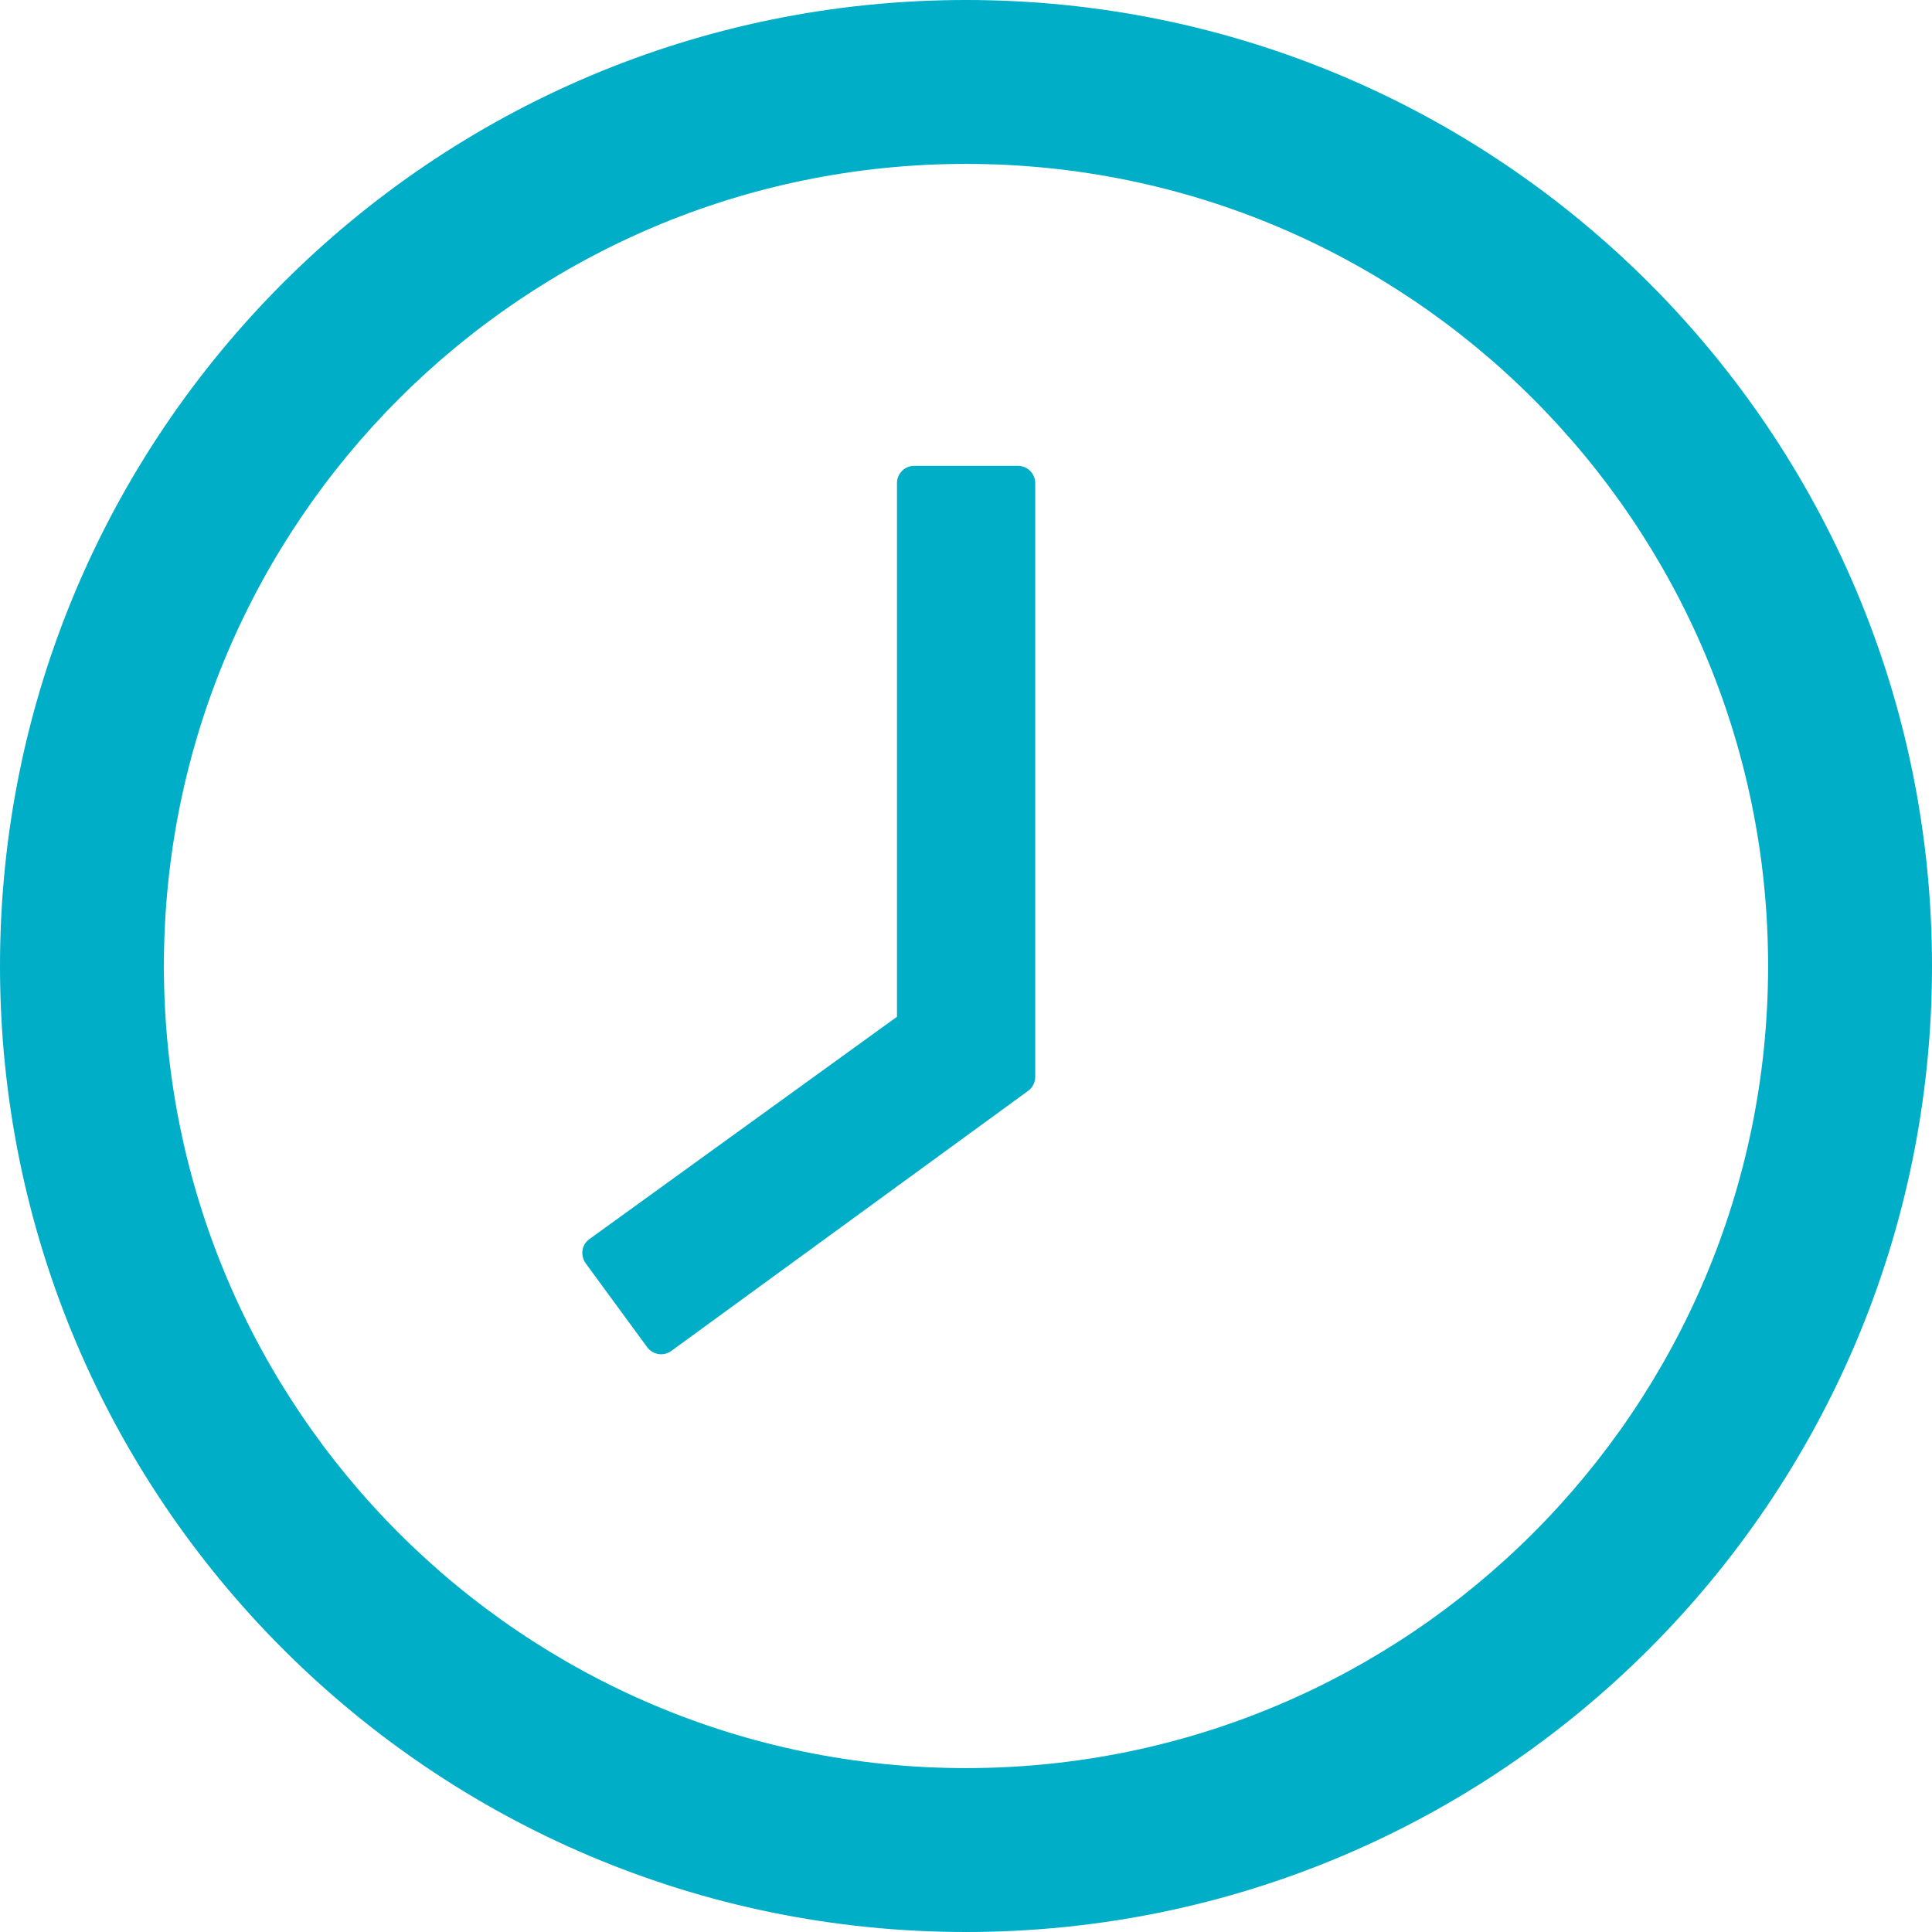 <svg width="18" height="18" viewBox="0 0 18 18" fill="none" xmlns="http://www.w3.org/2000/svg">
<path d="M9 0C13.97 0 18 4.03 18 9C18 13.97 13.97 18 9 18C4.03 18 0 13.97 0 9C0 4.03 4.03 0 9 0ZM9 16.473C13.126 16.473 16.473 13.126 16.473 9C16.473 4.874 13.126 1.527 9 1.527C4.874 1.527 1.527 4.874 1.527 9C1.527 13.126 4.874 16.473 9 16.473Z" fill="#00AEC7"/>
<path d="M5.492 11.544L8.357 9.473V4.501C8.357 4.412 8.429 4.34 8.518 4.34H9.484C9.572 4.34 9.645 4.412 9.645 4.501V10.033C9.645 10.085 9.62 10.134 9.578 10.164L6.255 12.586C6.183 12.639 6.083 12.623 6.03 12.552L5.456 11.769C5.404 11.694 5.42 11.594 5.492 11.544Z" fill="#00AEC7"/>
</svg>
